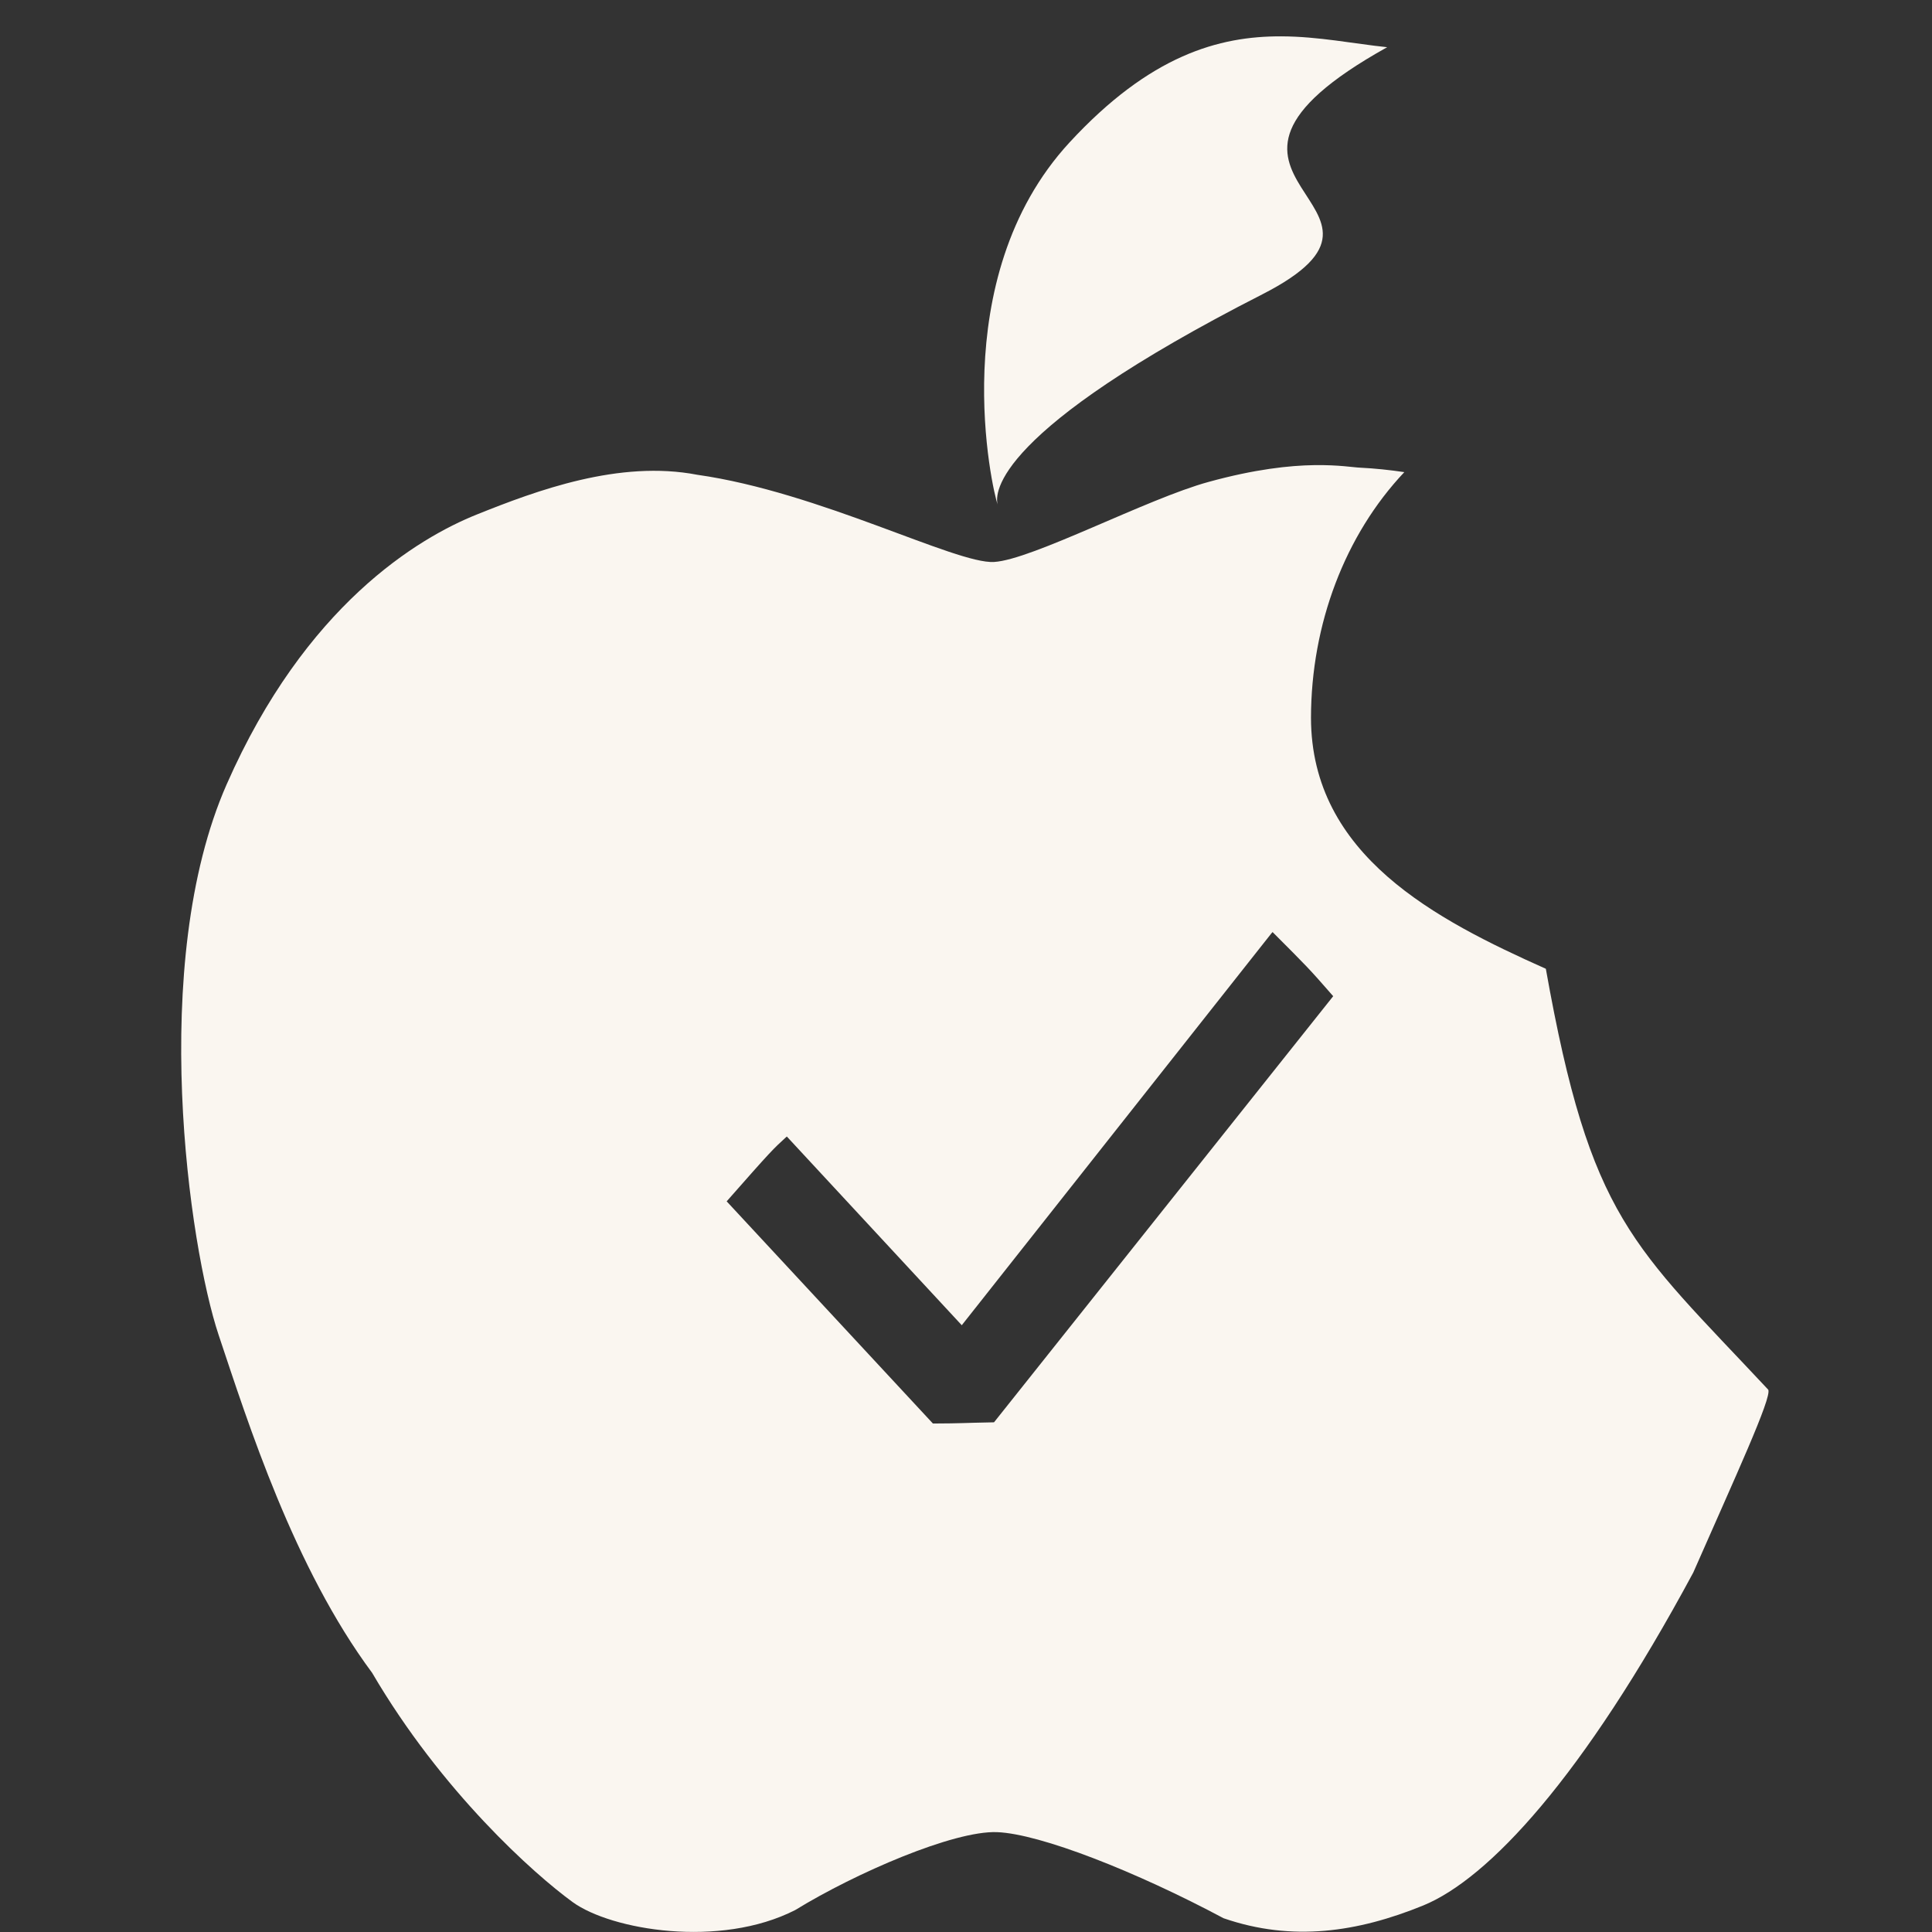 <?xml version="1.0" encoding="UTF-8" standalone="no"?>
<svg
   width="16"
   height="16"
   fill="currentColor"
   class="bi bi-apple"
   viewBox="0 0 16 16"
   version="1.1"
   id="svg6"
   sodipodi:docname="unchecked.svg"
   inkscape:version="1.2.2 (732a01da63, 2022-12-09)"
   xmlns:inkscape="http://www.inkscape.org/namespaces/inkscape"
   xmlns:sodipodi="http://sodipodi.sourceforge.net/DTD/sodipodi-0.dtd"
   xmlns="http://www.w3.org/2000/svg"
   xmlns:svg="http://www.w3.org/2000/svg">
  <rect x="0" y="0" width="16" height="16" fill="#333333" stroke="none"/>
  <defs
     id="defs10" />
  <sodipodi:namedview
     id="namedview8"
     pagecolor="#505050"
     bordercolor="#eeeeee"
     borderopacity="1"
     inkscape:showpageshadow="0"
     inkscape:pageopacity="0"
     inkscape:pagecheckerboard="0"
     inkscape:deskcolor="#505050"
     showgrid="false"
     inkscape:zoom="32"
     inkscape:cx="3.578125"
     inkscape:cy="6.9375"
     inkscape:window-width="1920"
     inkscape:window-height="1017"
     inkscape:window-x="-8"
     inkscape:window-y="-8"
     inkscape:window-maximized="1"
     inkscape:current-layer="svg6" />
  <path
     id="path2"
     d="M 10.611,0.301 C 10.095,0.299 9.524,0.457 8.857,1.18 7.814,2.311 8.221,4.072 8.262,4.178 8.237,4.084 8.232,3.571 10.453,2.438 11.922,1.688 9.496,1.5 11.488,0.391 11.21,0.362 10.921,0.302 10.611,0.301 Z m 0.273,3.551 c -0.204,0.003 -0.49,0.033 -0.875,0.139 C 9.502,4.129 8.547,4.636 8.232,4.654 7.916,4.672 6.786,4.075 5.775,3.932 5.128,3.807 4.442,4.063 3.951,4.26 c -0.49,0.196 -1.422,0.753 -2.074,2.236 -0.652,1.482 -0.31,3.831 -0.066,4.561 0.244,0.73 0.623,1.925 1.271,2.797 0.576,0.984 1.341,1.666 1.66,1.898 0.319,0.232 1.22,0.385 1.844,0.066 0.502,-0.308 1.312,-0.658 1.67,-0.645 0.357,0.013 1.156,0.328 1.877,0.713 0.571,0.197 1.111,0.115 1.652,-0.105 0.541,-0.221 1.324,-1.059 2.238,-2.758 0.347,-0.79 0.652,-1.449 0.621,-1.514 -1.125,-1.203 -1.472,-1.407 -1.842,-3.486 -0.909,-0.406 -1.943,-0.939 -1.945,-2.078 0.001,-0.776 0.282,-1.515 0.773,-2.035 -0.121,-0.018 -0.244,-0.031 -0.367,-0.037 -0.054,-0.002 -0.175,-0.024 -0.379,-0.021 z M 10.539,7.719 c 0.293,0.294 0.295,0.294 0.502,0.531 l -2.809,3.529 c -0.271,0.005 -0.26,0.009 -0.506,0.01 L 6.018,9.949 C 6.393,9.523 6.4,9.518 6.516,9.412 L 7.965,10.975 10.529,7.73 Z"
     style="fill:#faf6f0;fill-opacity:1"
     sodipodi:nodetypes="sccscsccccccscsccccccccccscccccccccc" />
</svg>
